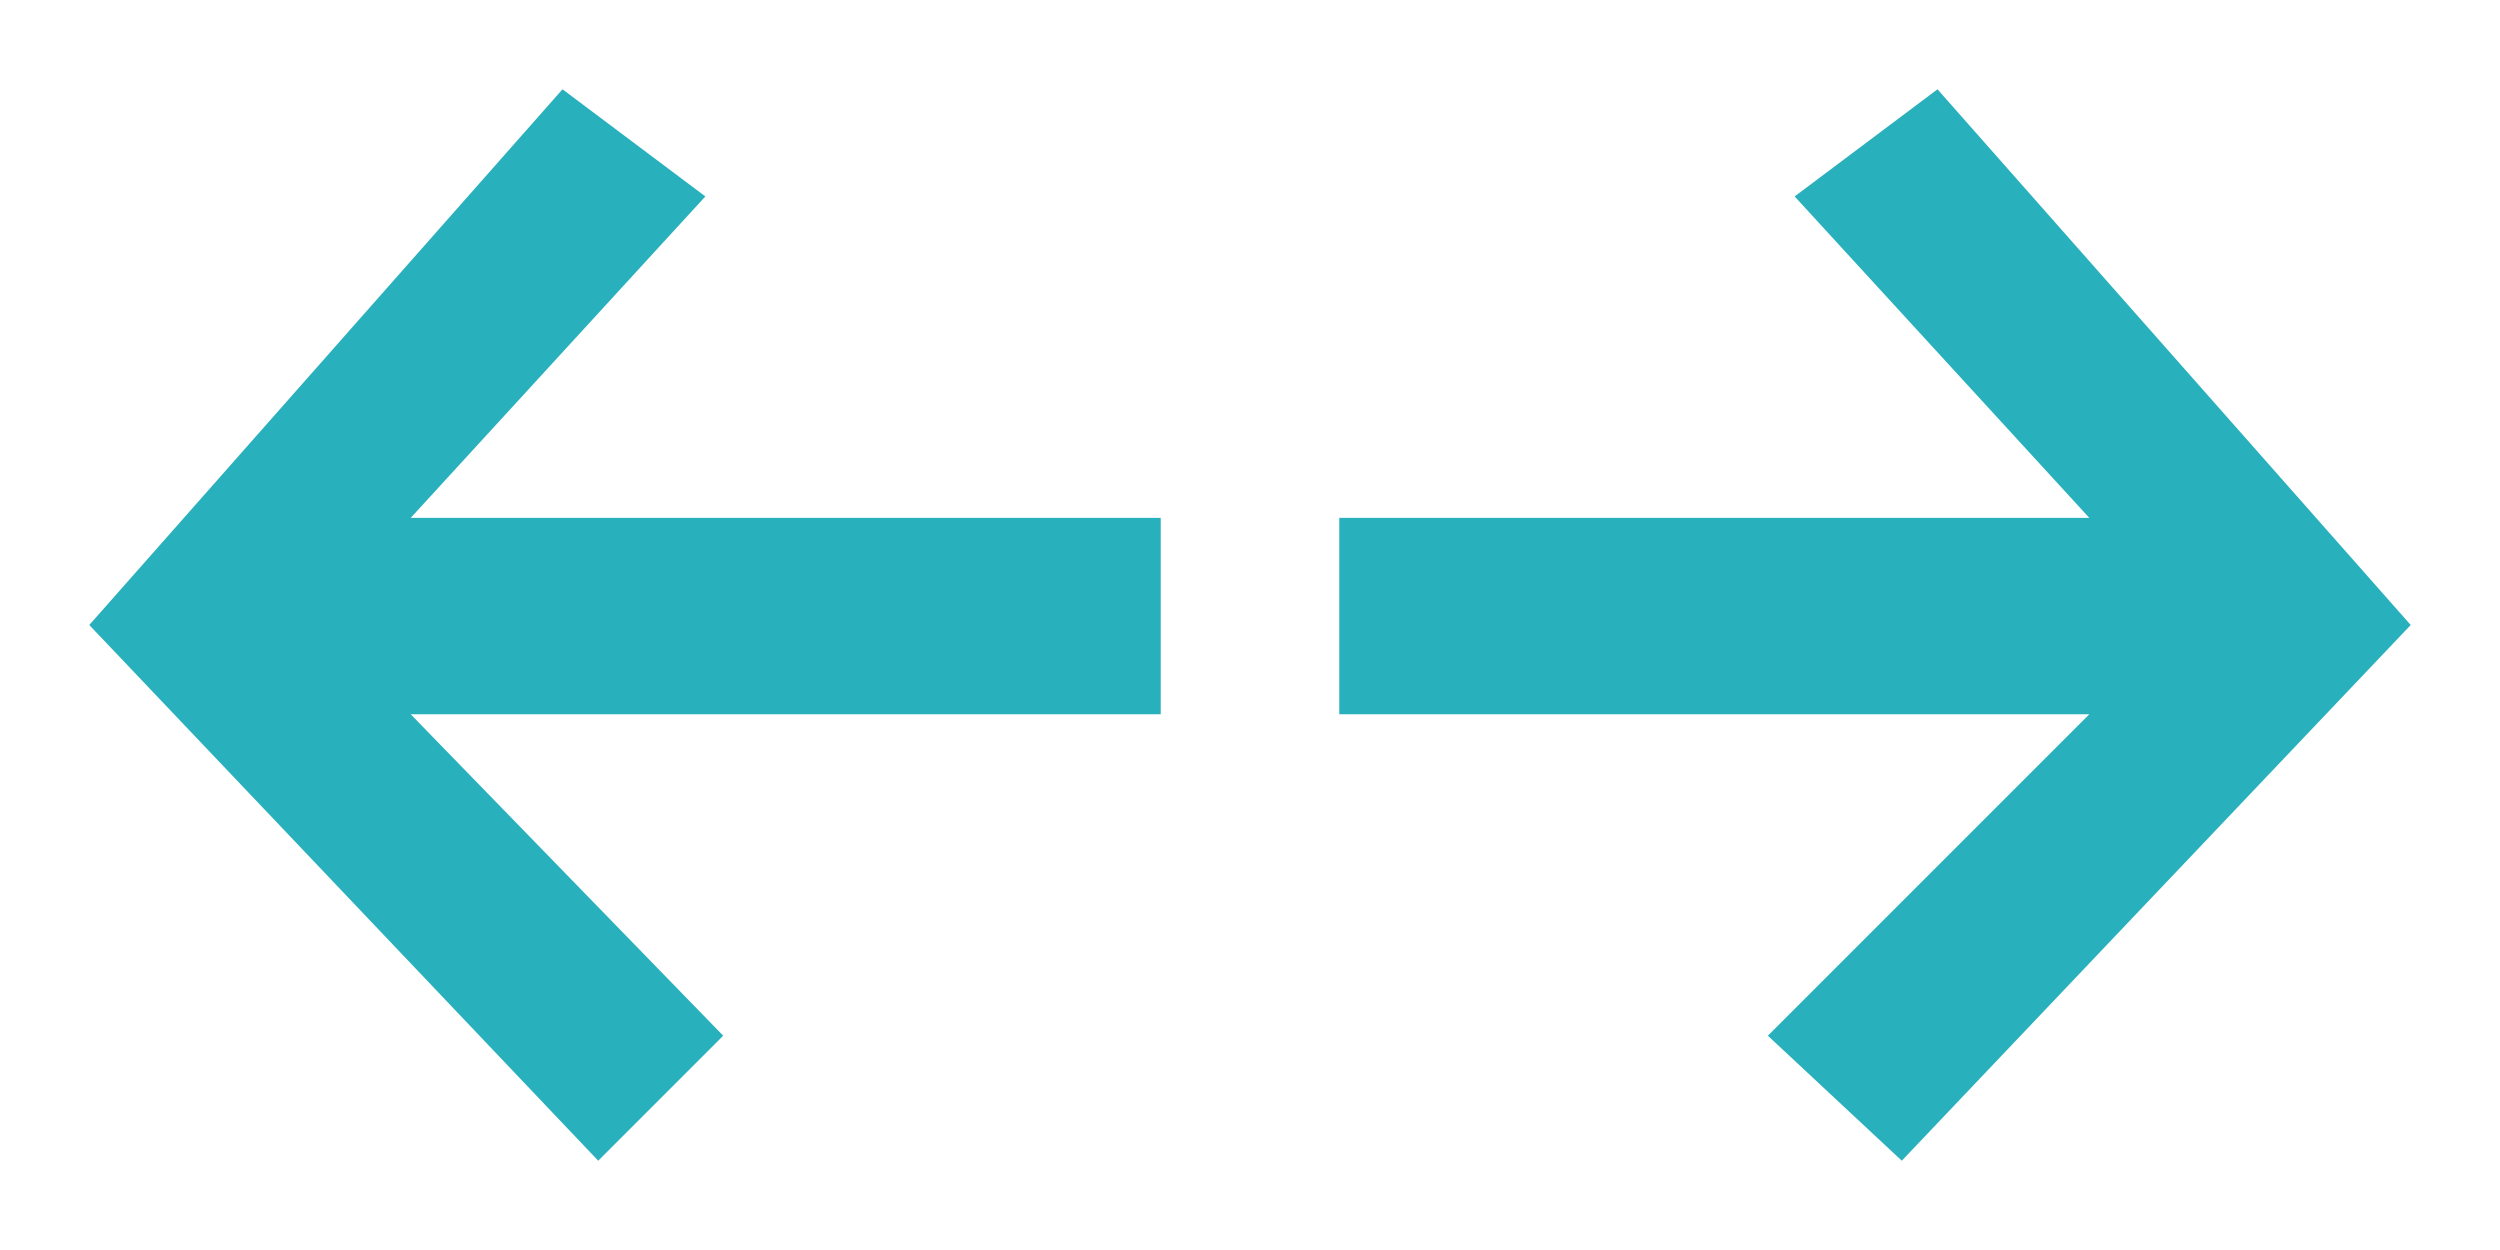 <?xml version="1.0" encoding="UTF-8" standalone="no"?>
<svg width="28px" height="14px" viewBox="0 0 28 14" version="1.1" xmlns="http://www.w3.org/2000/svg" xmlns:xlink="http://www.w3.org/1999/xlink" xmlns:sketch="http://www.bohemiancoding.com/sketch/ns">
    <!-- Generator: Sketch 3.5.2 (25235) - http://www.bohemiancoding.com/sketch -->
    <title>arrows</title>
    <desc>Created with Sketch.</desc>
    <defs></defs>
    <g id="Assets" stroke="none" stroke-width="1" fill="none" fill-rule="evenodd" sketch:type="MSPage">
        <g id="arrows" sketch:type="MSArtboardGroup">
            <g sketch:type="MSLayerGroup">
                <rect id="Rectangle-path" sketch:type="MSShapeGroup" x="0" y="0" width="28" height="14"></rect>
                <path d="M13,5.8 L13,8 L4.6,8 L8.1,11.6 L6.7,13 L1,7 L6.3,1 L7.9,2.2 L4.6,5.8 L13,5.8 L13,5.8 Z" id="Shape" fill="#29B0BD" sketch:type="MSShapeGroup"></path>
                <path d="M23.4,5.8 L20.1,2.2 L21.7,1 L27,7 L21.3,13 L19.8,11.6 L23.4,8 L15,8 L15,5.8 L23.4,5.8 L23.4,5.8 Z" id="Shape" fill="#29B0BD" sketch:type="MSShapeGroup"></path>
            </g>
        </g>
    </g>
</svg>